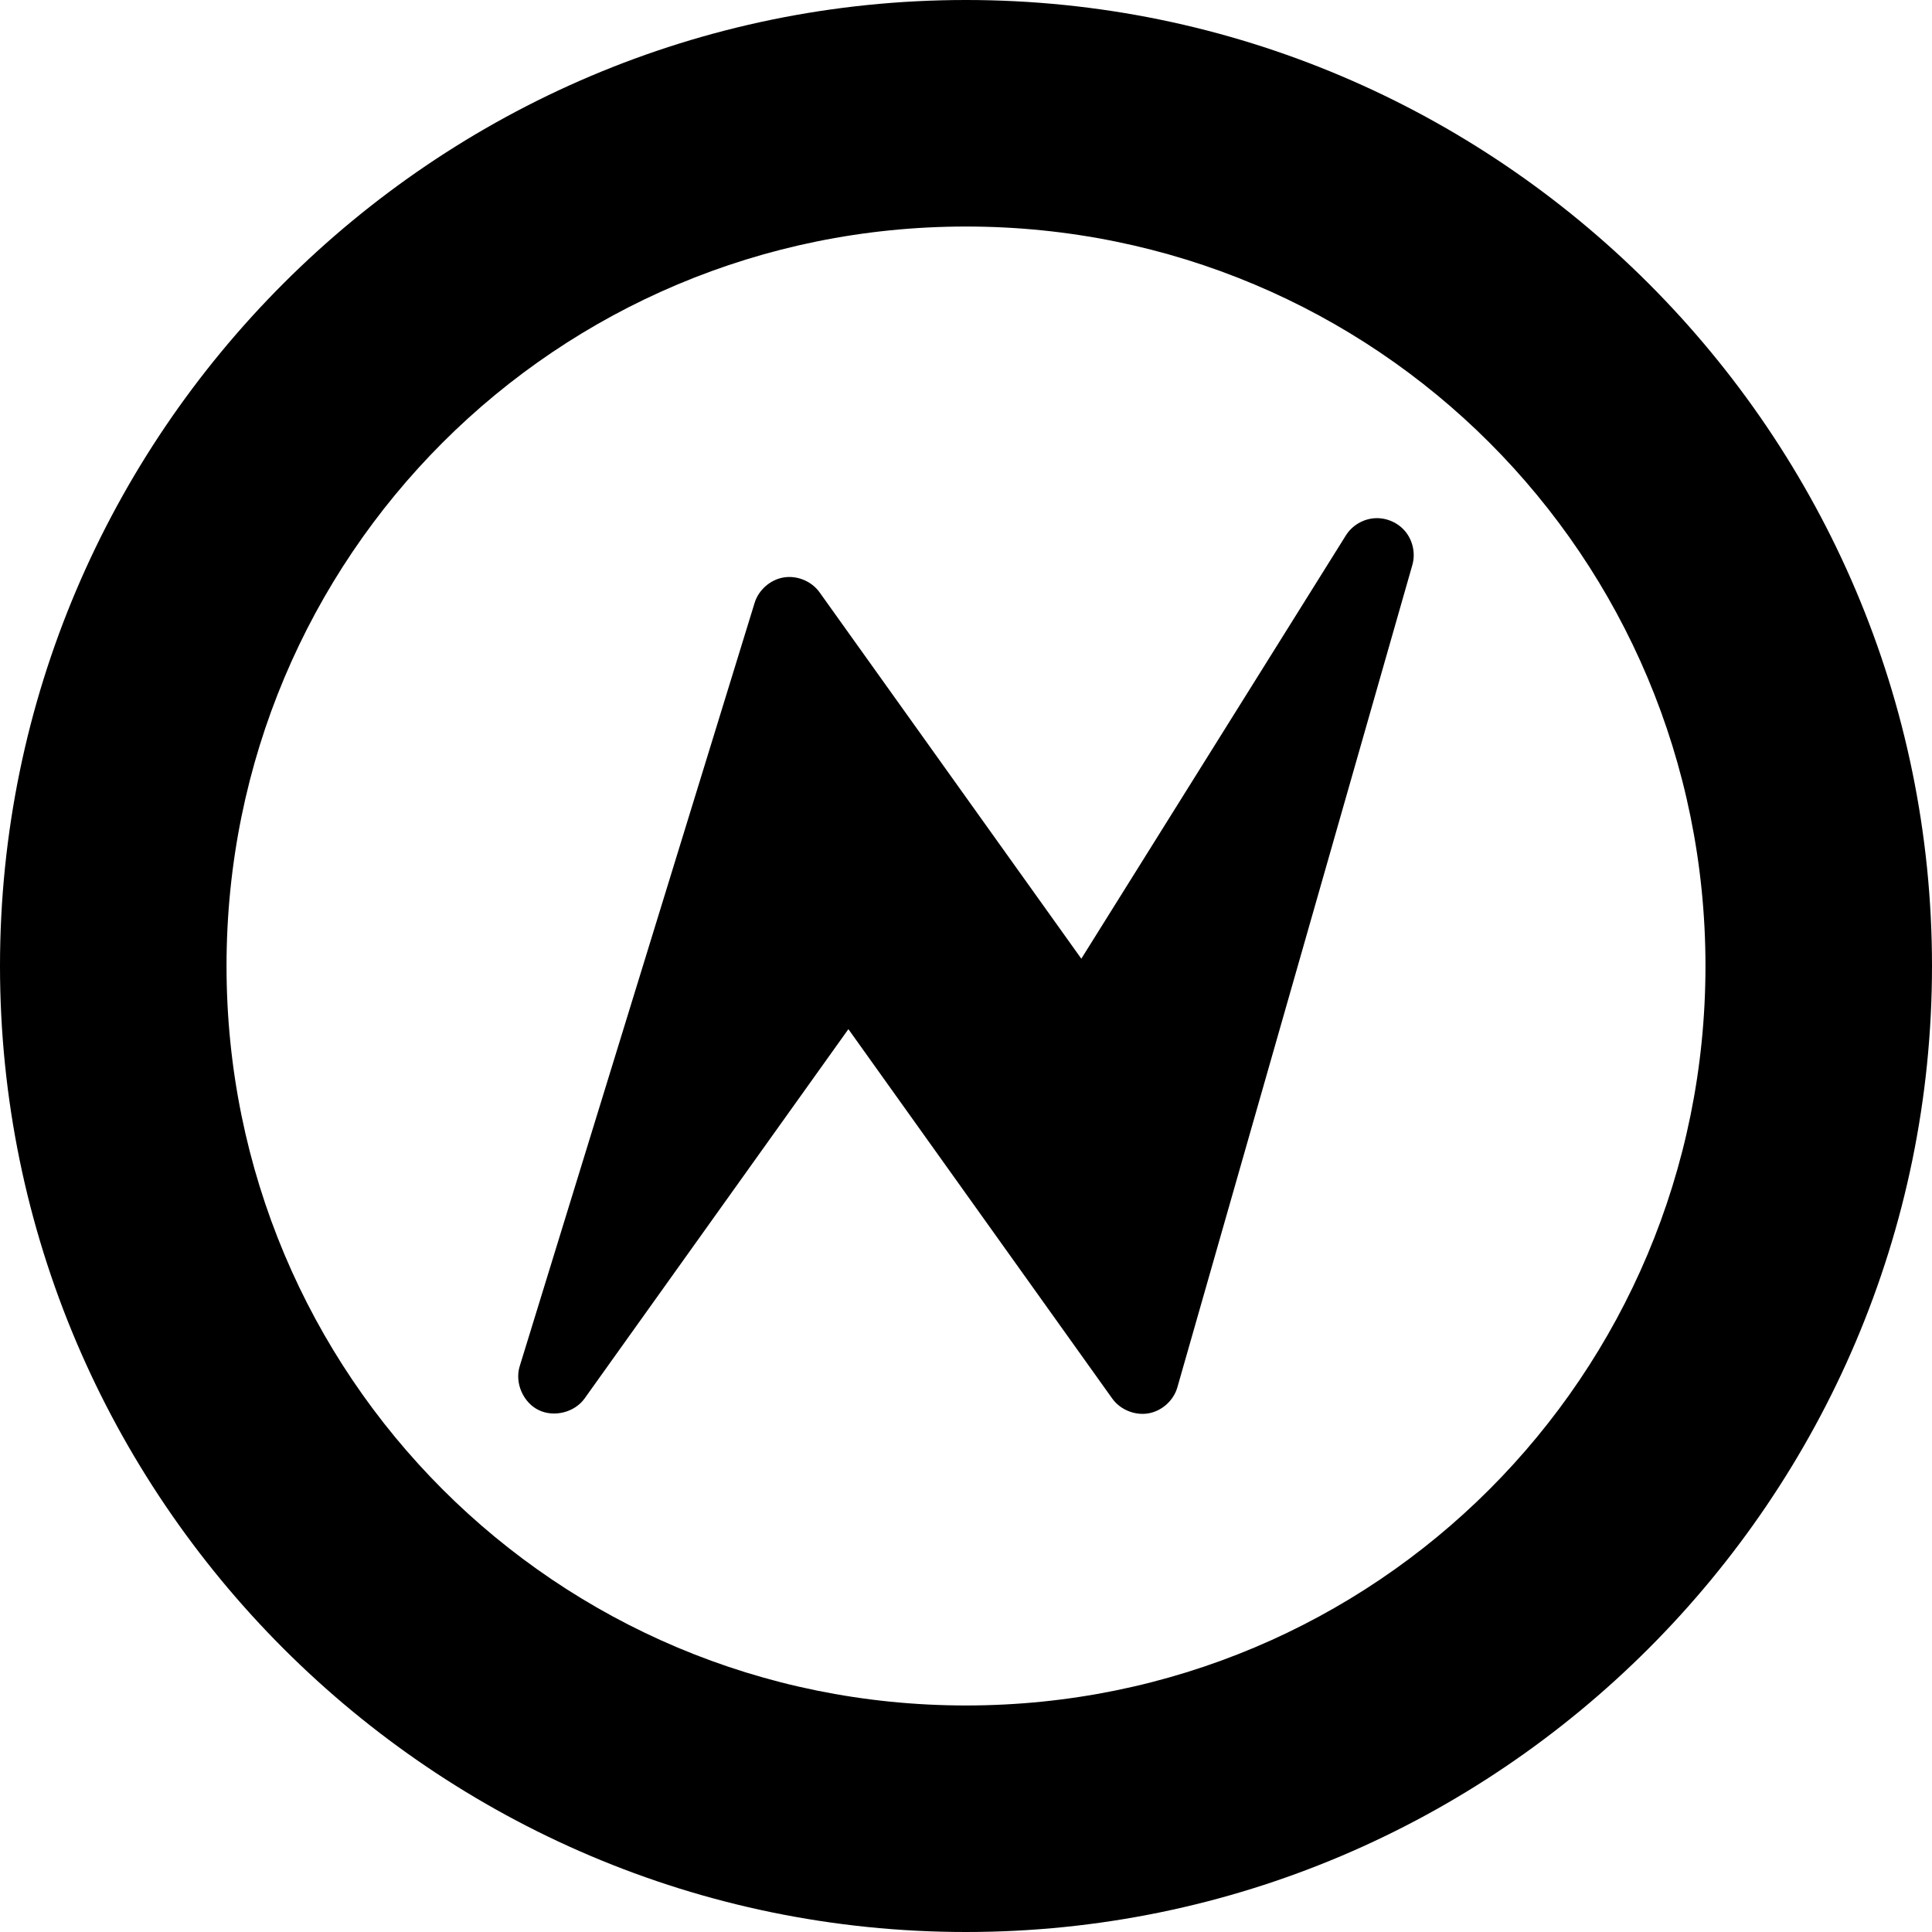 <?xml version="1.0" encoding="UTF-8" standalone="no"?>
<svg xmlns:rdf="http://www.w3.org/1999/02/22-rdf-syntax-ns#" xmlns="http://www.w3.org/2000/svg" height="32" width="32" version="1.1" xmlns:cc="http://creativecommons.org/ns#" xmlns:dc="http://purl.org/dc/elements/1.1/">
 <path style="color:#000000;text-indent:0;block-progression:tb;text-decoration-line:none;text-transform:none" d="m16 0c-8.814 0-16 7.186-16 16 0 8.814 7.186 16 16 16s16-7.186 16-16-7.186-16-16-16zm0 3.752c6.787 0 12.248 5.461 12.248 12.248 0 6.787-5.461 12.248-12.248 12.248-6.787 0-12.248-5.461-12.248-12.248 0-6.787 5.461-12.248 12.248-12.248z"/>
 <path style="color:#000000;text-indent:0;block-progression:tb;text-decoration-line:none;text-transform:none" d="m22.778 8.583c-0.195 0.009-0.383 0.119-0.486 0.285l-4.382 7.011-4.336-6.069c-0.131-0.183-0.37-0.282-0.592-0.246s-0.417 0.206-0.483 0.421l-3.892 12.647c-0.083 0.273 0.057 0.596 0.312 0.722 0.256 0.126 0.597 0.041 0.763-0.19l4.37-6.118 4.37 6.118c0.132 0.185 0.374 0.284 0.598 0.246s0.419-0.213 0.481-0.432l3.892-13.62c0.053-0.185 0.011-0.395-0.109-0.546-0.119-0.151-0.314-0.239-0.507-0.229z"/>
</svg>
